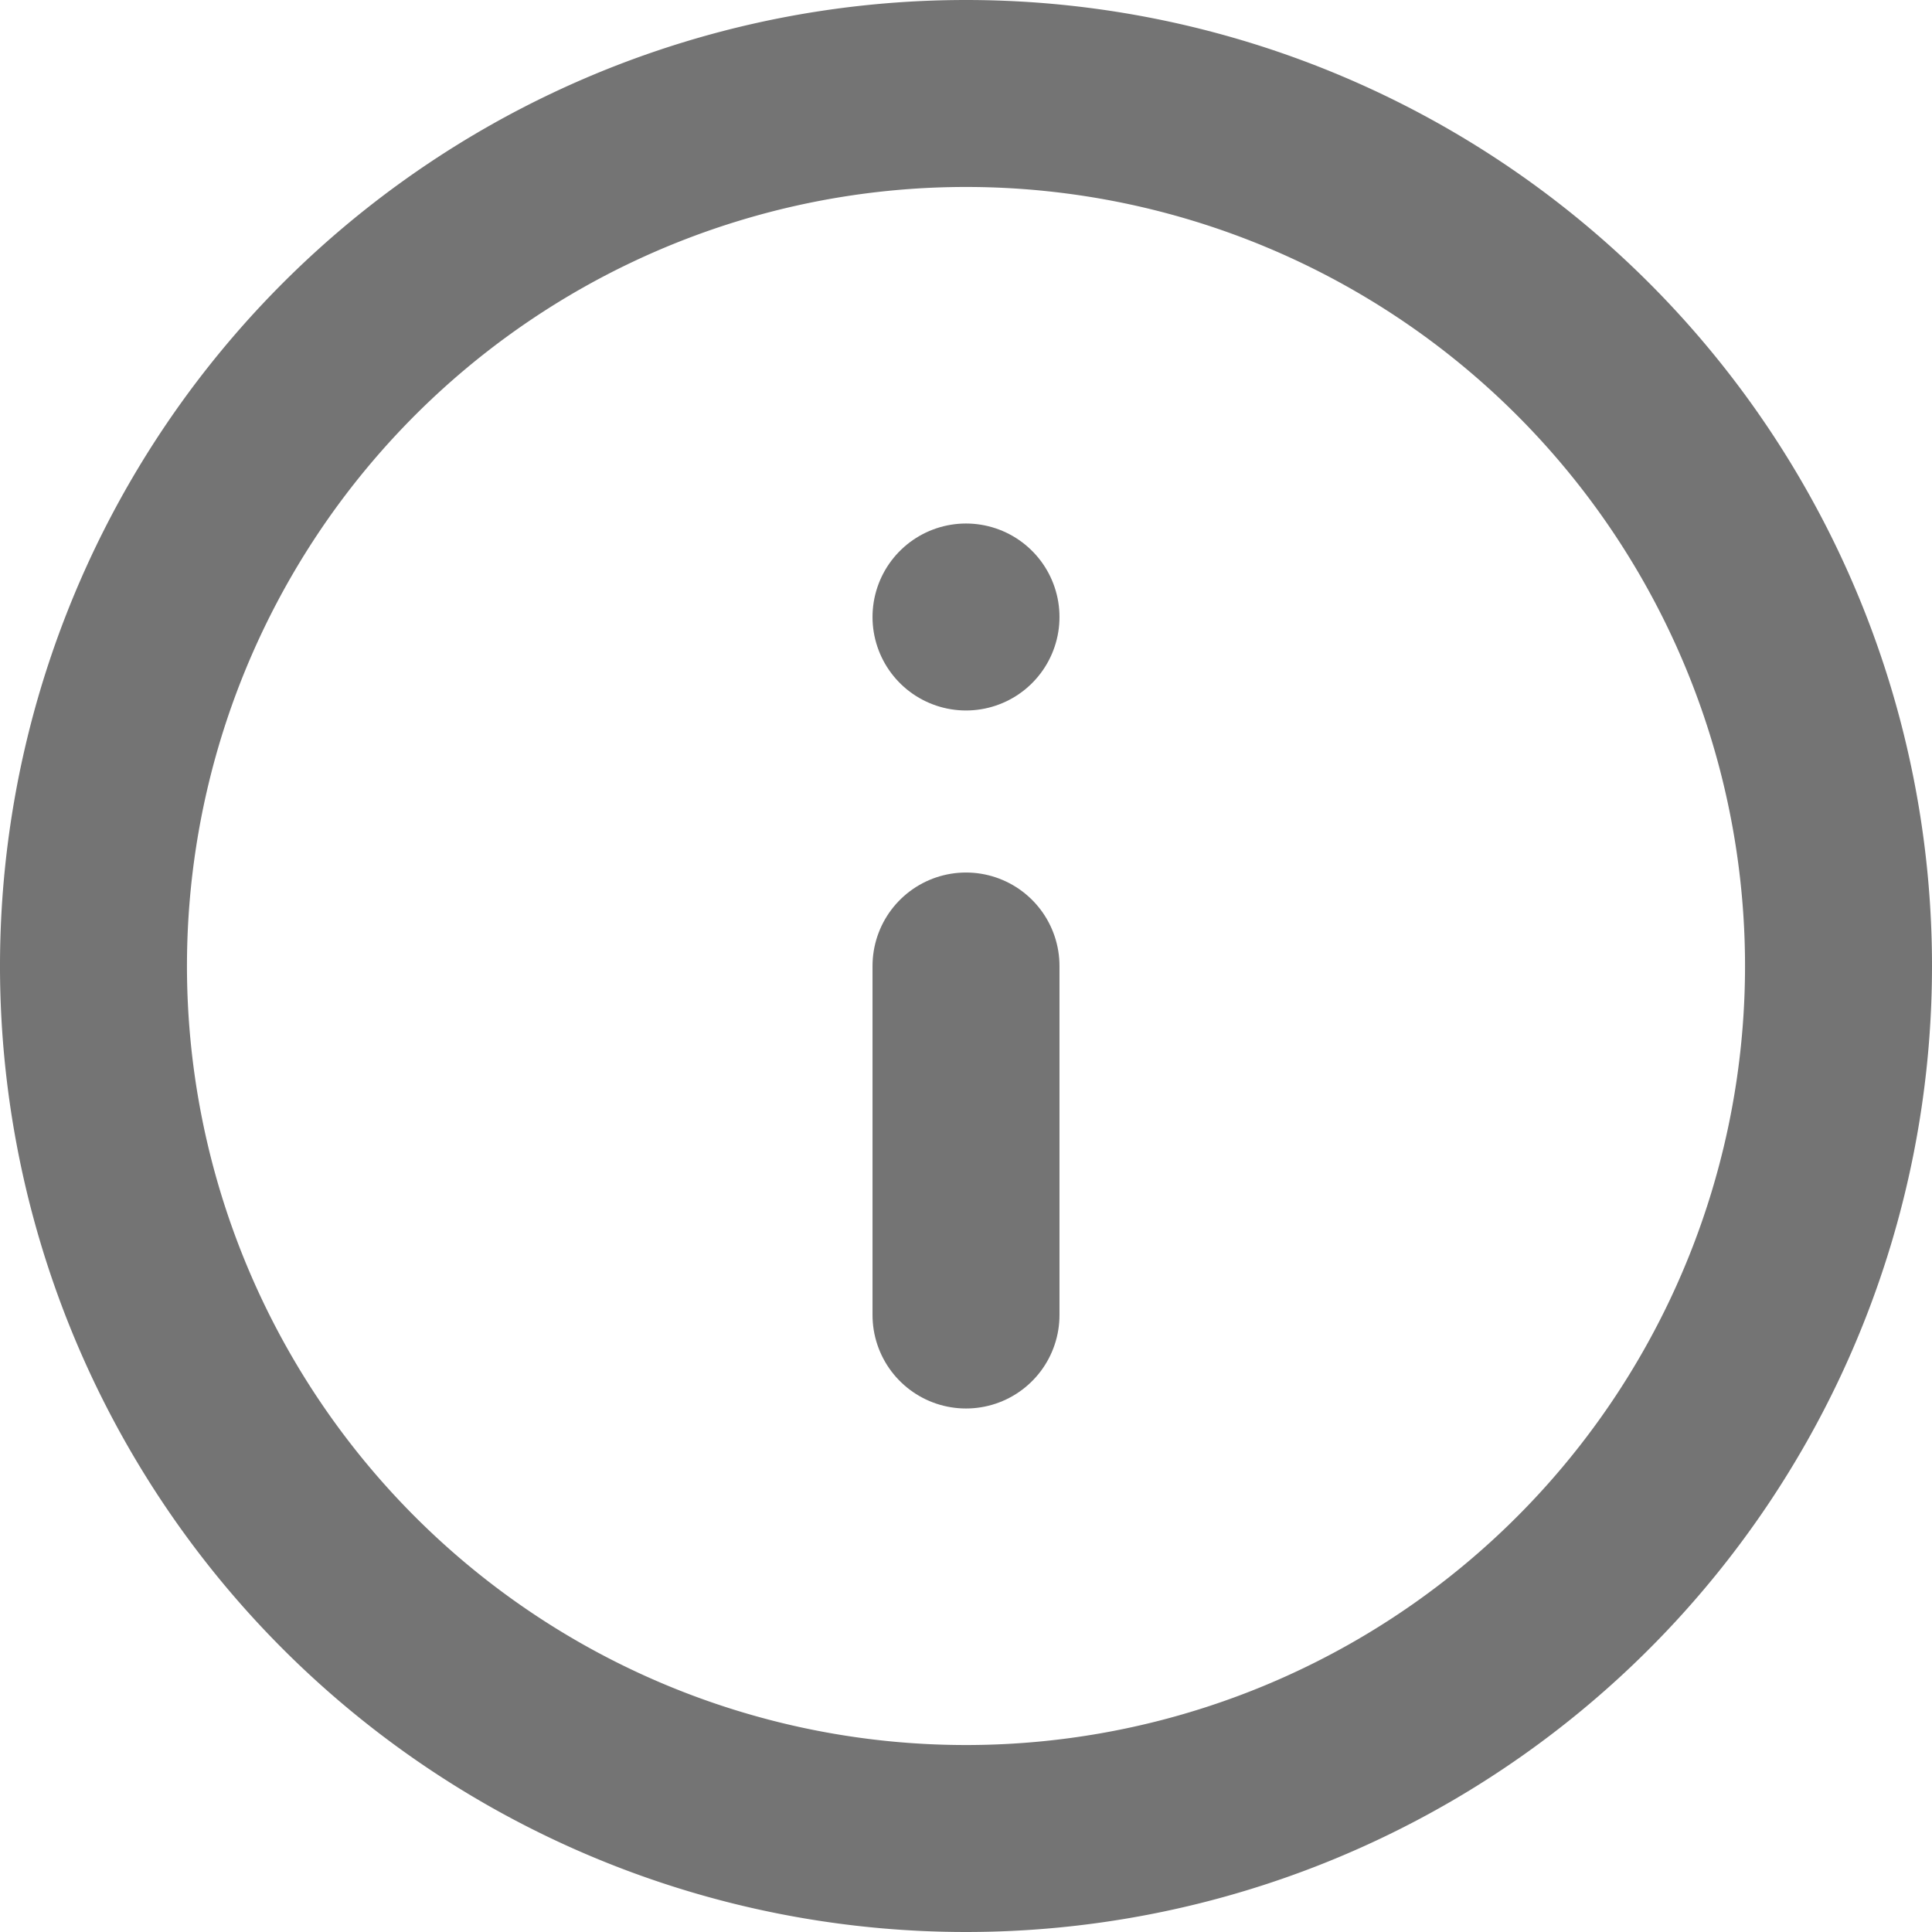 <svg xmlns="http://www.w3.org/2000/svg" width="15.5" height="15.5" viewBox="0 0 15.5 15.5">
  <g id="Icon_feather-info" data-name="Icon feather-info" transform="translate(-2.25 -2.25)">
    <path id="Path_432" data-name="Path 432" d="M17,10a7,7,0,1,1-7-7,7,7,0,0,1,7,7Z" fill="none" stroke="#747474" stroke-linecap="round" stroke-linejoin="round" stroke-width="1.5"/>
    <path id="Path_433" data-name="Path 433" d="M18,20.8V18" transform="translate(-8 -8)" fill="none" stroke="#747474" stroke-linecap="round" stroke-linejoin="round" stroke-width="1.5"/>
    <path id="Path_434" data-name="Path 434" d="M18,12h0" transform="translate(-8 -4.8)" fill="none" stroke="#747474" stroke-linecap="round" stroke-linejoin="round" stroke-width="1.5"/>
  </g>
</svg>
